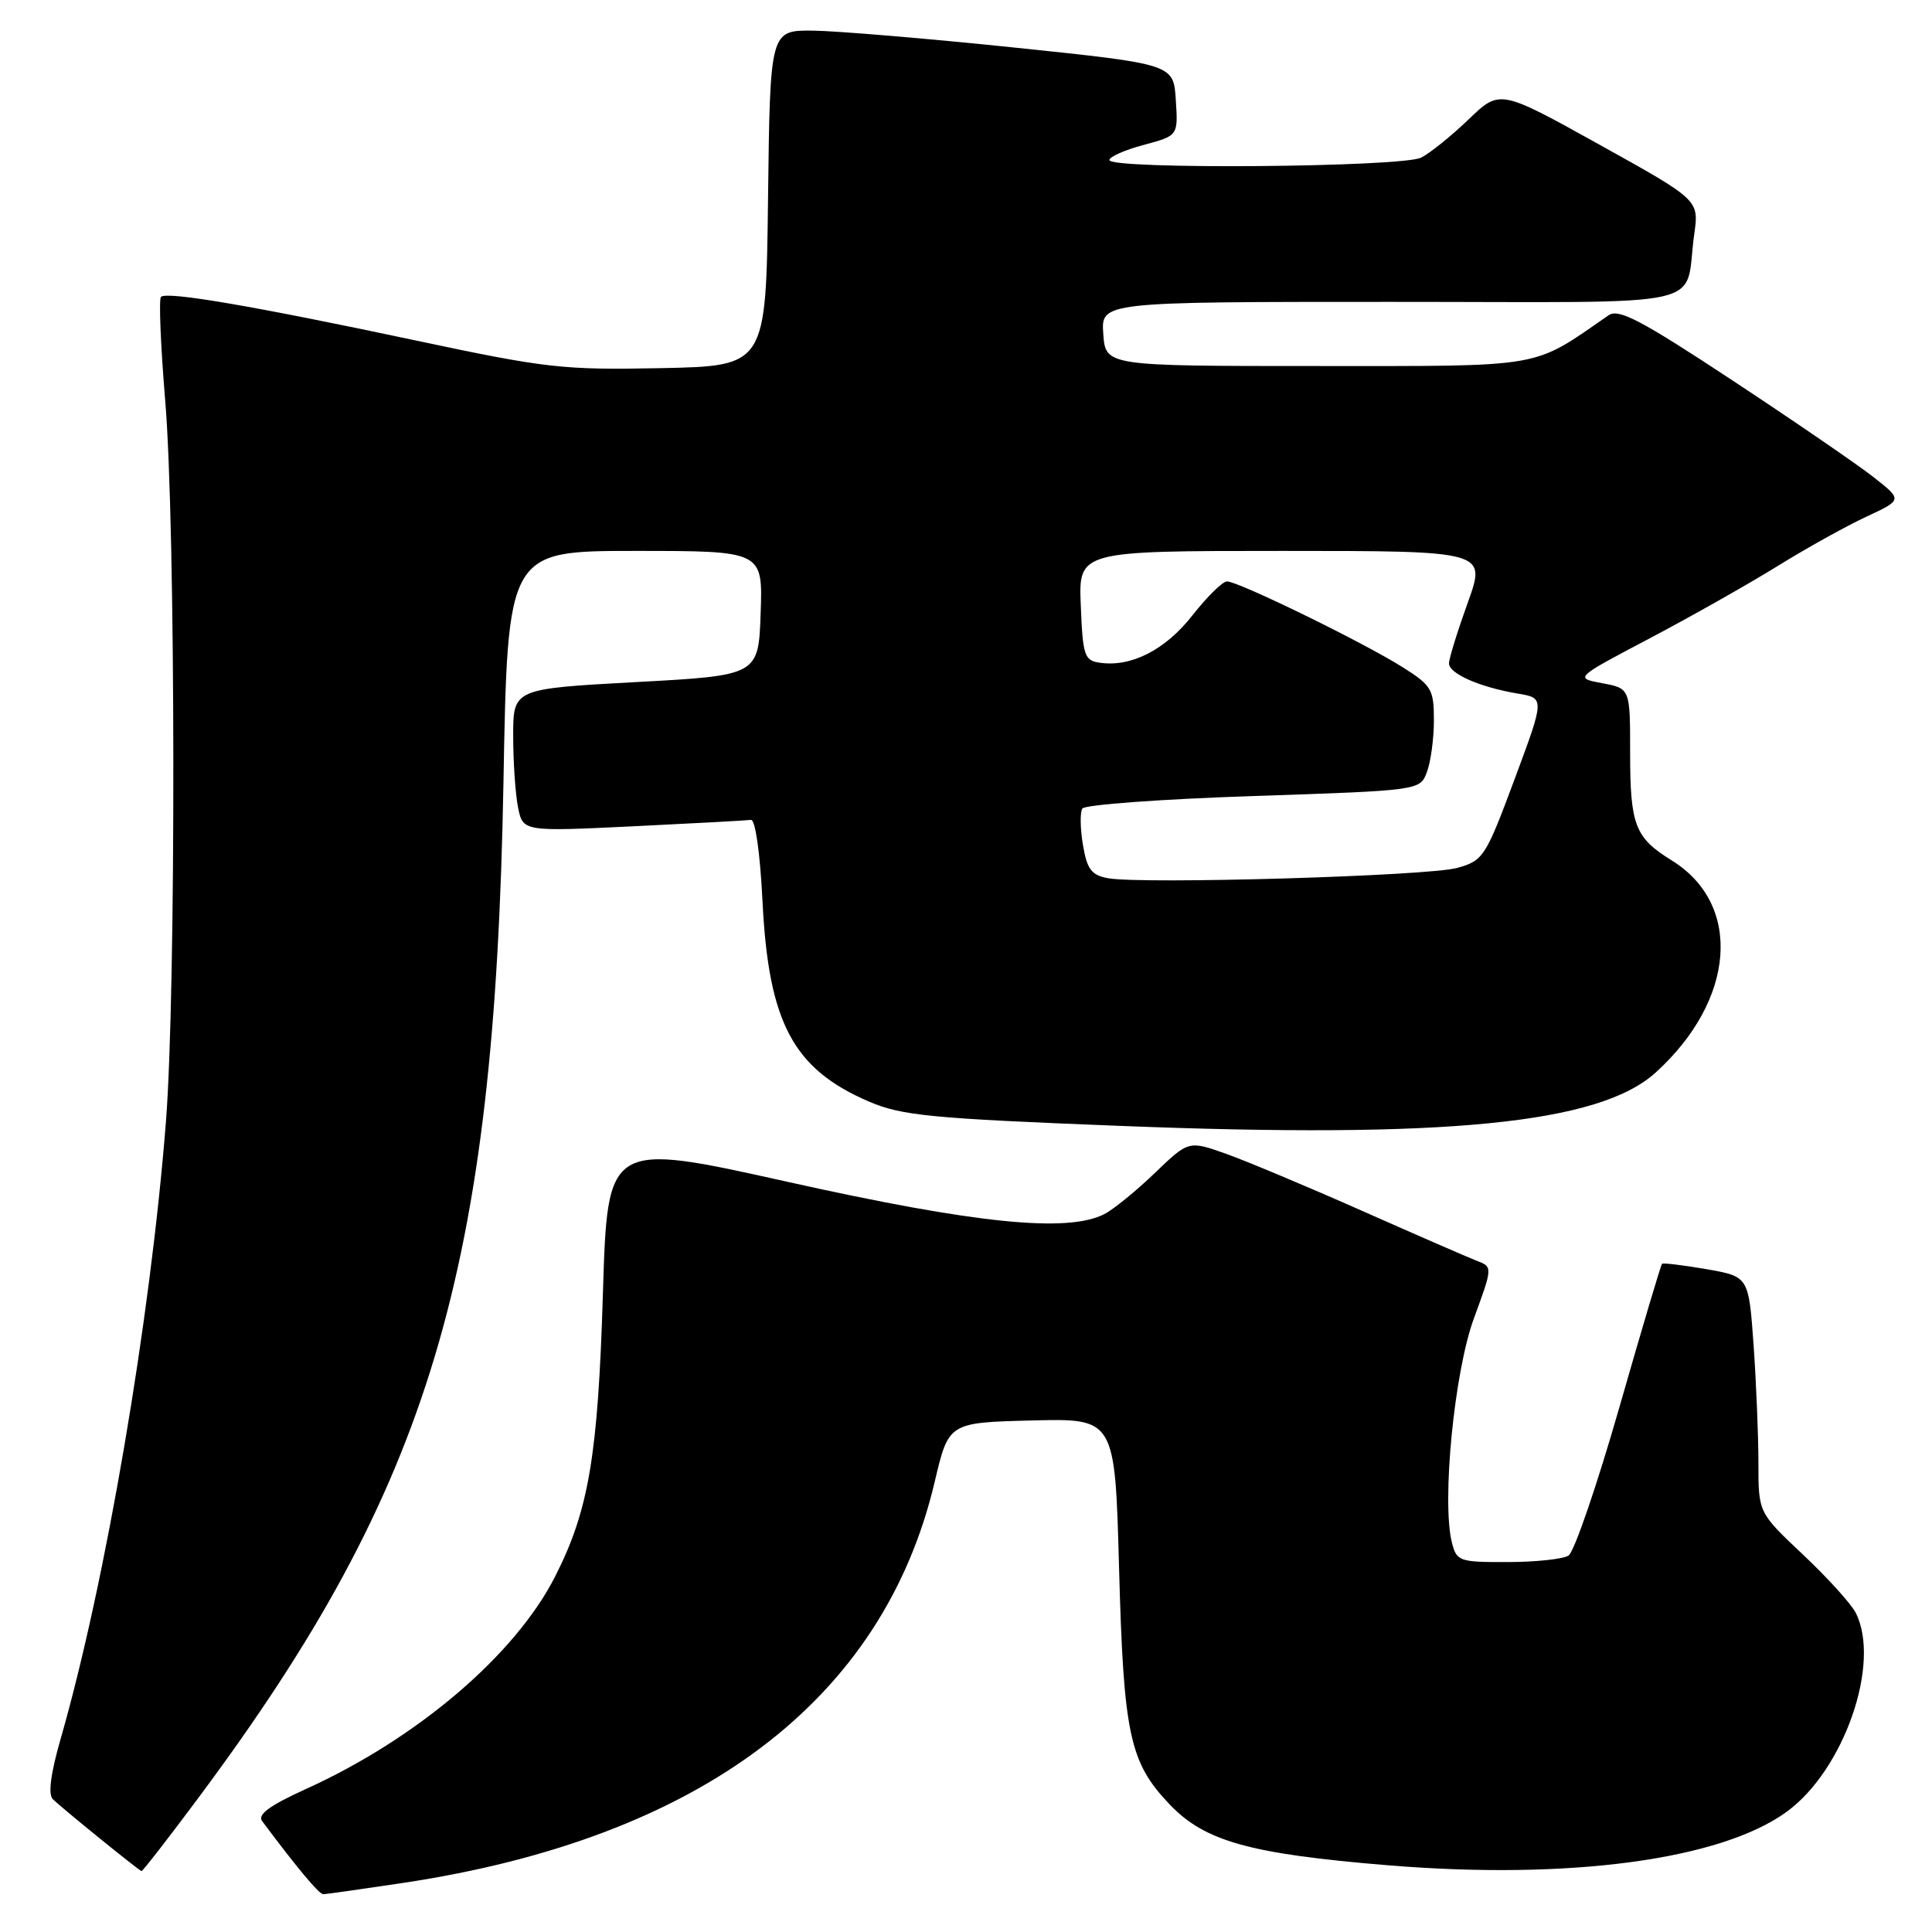 <?xml version="1.0" encoding="UTF-8" standalone="no"?>
<!DOCTYPE svg PUBLIC "-//W3C//DTD SVG 1.1//EN" "http://www.w3.org/Graphics/SVG/1.1/DTD/svg11.dtd" >
<svg xmlns="http://www.w3.org/2000/svg" xmlns:xlink="http://www.w3.org/1999/xlink" version="1.1" viewBox="0 0 256 256">
 <g >
 <path fill="currentColor"
d=" M 53.46 249.49 C 92.84 243.55 117.02 225.30 123.85 196.36 C 125.70 188.50 125.70 188.50 136.72 188.22 C 147.74 187.94 147.74 187.94 148.28 207.72 C 148.88 229.84 149.66 233.51 154.98 239.09 C 159.65 243.99 165.60 245.65 183.92 247.16 C 207.90 249.13 227.94 246.45 236.72 240.09 C 244.35 234.56 249.29 220.33 245.88 213.68 C 245.26 212.48 242.11 209.01 238.88 205.97 C 233.00 200.43 233.00 200.43 233.00 193.87 C 233.00 190.26 232.71 183.22 232.36 178.23 C 231.71 169.15 231.71 169.15 226.11 168.17 C 223.02 167.64 220.38 167.32 220.23 167.46 C 220.07 167.60 217.53 176.16 214.57 186.49 C 211.61 196.82 208.58 205.65 207.84 206.12 C 207.10 206.59 203.47 206.98 199.77 206.98 C 193.34 207.00 193.01 206.88 192.38 204.38 C 191.02 198.94 192.70 181.77 195.30 174.69 C 197.80 167.87 197.80 167.87 195.65 167.05 C 194.47 166.59 187.65 163.62 180.50 160.45 C 173.35 157.28 165.25 153.88 162.50 152.90 C 157.50 151.12 157.50 151.12 153.00 155.45 C 150.53 157.82 147.52 160.27 146.32 160.88 C 141.43 163.38 129.23 162.14 104.50 156.63 C 80.50 151.28 80.50 151.28 79.89 171.39 C 79.24 192.85 78.02 200.09 73.58 208.85 C 68.29 219.28 55.31 230.36 40.48 237.08 C 35.75 239.23 34.09 240.44 34.73 241.30 C 39.42 247.58 42.28 251.00 42.83 250.99 C 43.20 250.99 47.98 250.31 53.46 249.49 Z  M 26.41 238.06 C 57.01 196.94 65.54 168.50 66.71 103.75 C 67.26 73.00 67.26 73.00 84.17 73.00 C 101.08 73.00 101.08 73.00 100.79 81.25 C 100.50 89.50 100.50 89.50 84.25 90.38 C 68.00 91.27 68.00 91.27 68.00 97.51 C 68.00 100.94 68.29 105.20 68.64 106.97 C 69.29 110.19 69.29 110.19 83.89 109.49 C 91.93 109.10 98.95 108.72 99.50 108.64 C 100.09 108.56 100.72 113.05 101.04 119.50 C 101.84 135.52 105.10 141.65 115.13 145.96 C 119.46 147.82 123.28 148.20 148.28 149.18 C 191.74 150.90 211.92 148.89 219.38 142.12 C 229.97 132.52 230.93 119.83 221.51 114.01 C 216.63 110.99 216.00 109.36 216.00 99.68 C 216.00 91.22 216.00 91.22 212.31 90.53 C 208.62 89.84 208.62 89.84 218.56 84.60 C 224.03 81.72 231.65 77.41 235.50 75.03 C 239.35 72.64 244.66 69.69 247.29 68.47 C 252.09 66.24 252.09 66.24 248.29 63.25 C 246.21 61.61 237.81 55.85 229.64 50.46 C 217.41 42.39 214.48 40.85 213.14 41.78 C 202.88 48.87 205.01 48.50 174.50 48.50 C 146.50 48.50 146.50 48.50 146.19 44.25 C 145.89 40.00 145.89 40.00 184.33 40.00 C 227.94 40.00 223.06 41.09 224.50 31.00 C 225.13 26.50 225.13 26.50 211.94 19.17 C 198.74 11.84 198.74 11.84 194.62 15.80 C 192.35 17.98 189.52 20.27 188.32 20.88 C 185.80 22.17 147.00 22.48 147.00 21.21 C 147.00 20.77 149.05 19.87 151.55 19.20 C 156.11 17.98 156.11 17.98 155.80 13.24 C 155.50 8.50 155.50 8.50 134.50 6.31 C 122.95 5.11 110.92 4.10 107.77 4.06 C 102.04 4.00 102.04 4.00 101.77 26.25 C 101.50 48.50 101.50 48.50 87.57 48.78 C 74.58 49.04 72.38 48.79 55.07 45.11 C 33.46 40.52 22.09 38.58 21.33 39.34 C 21.03 39.63 21.29 45.82 21.89 53.08 C 23.28 69.60 23.34 131.37 21.99 148.60 C 19.93 174.92 14.00 209.67 8.02 230.46 C 6.72 234.97 6.36 237.76 6.99 238.39 C 8.11 239.51 18.37 247.83 18.75 247.93 C 18.89 247.97 22.34 243.53 26.41 238.06 Z  M 146.83 116.37 C 144.63 115.97 144.04 115.20 143.50 111.98 C 143.13 109.83 143.10 107.65 143.41 107.14 C 143.73 106.63 153.92 105.88 166.07 105.48 C 188.15 104.74 188.15 104.74 189.07 102.31 C 189.58 100.97 190.00 97.88 190.00 95.45 C 190.00 91.35 189.70 90.83 185.86 88.41 C 180.63 85.11 164.00 76.99 162.57 77.04 C 161.98 77.06 159.93 79.09 158.00 81.54 C 154.43 86.10 149.92 88.41 145.77 87.82 C 143.68 87.53 143.48 86.92 143.21 80.25 C 142.91 73.00 142.91 73.00 169.93 73.00 C 196.96 73.00 196.96 73.00 194.48 79.87 C 193.12 83.65 192.00 87.26 192.00 87.90 C 192.00 89.26 196.08 91.06 201.10 91.90 C 204.69 92.50 204.69 92.50 200.69 103.25 C 196.85 113.56 196.55 114.03 193.10 115.00 C 189.29 116.08 151.38 117.19 146.83 116.37 Z "/>
</g>
</svg>